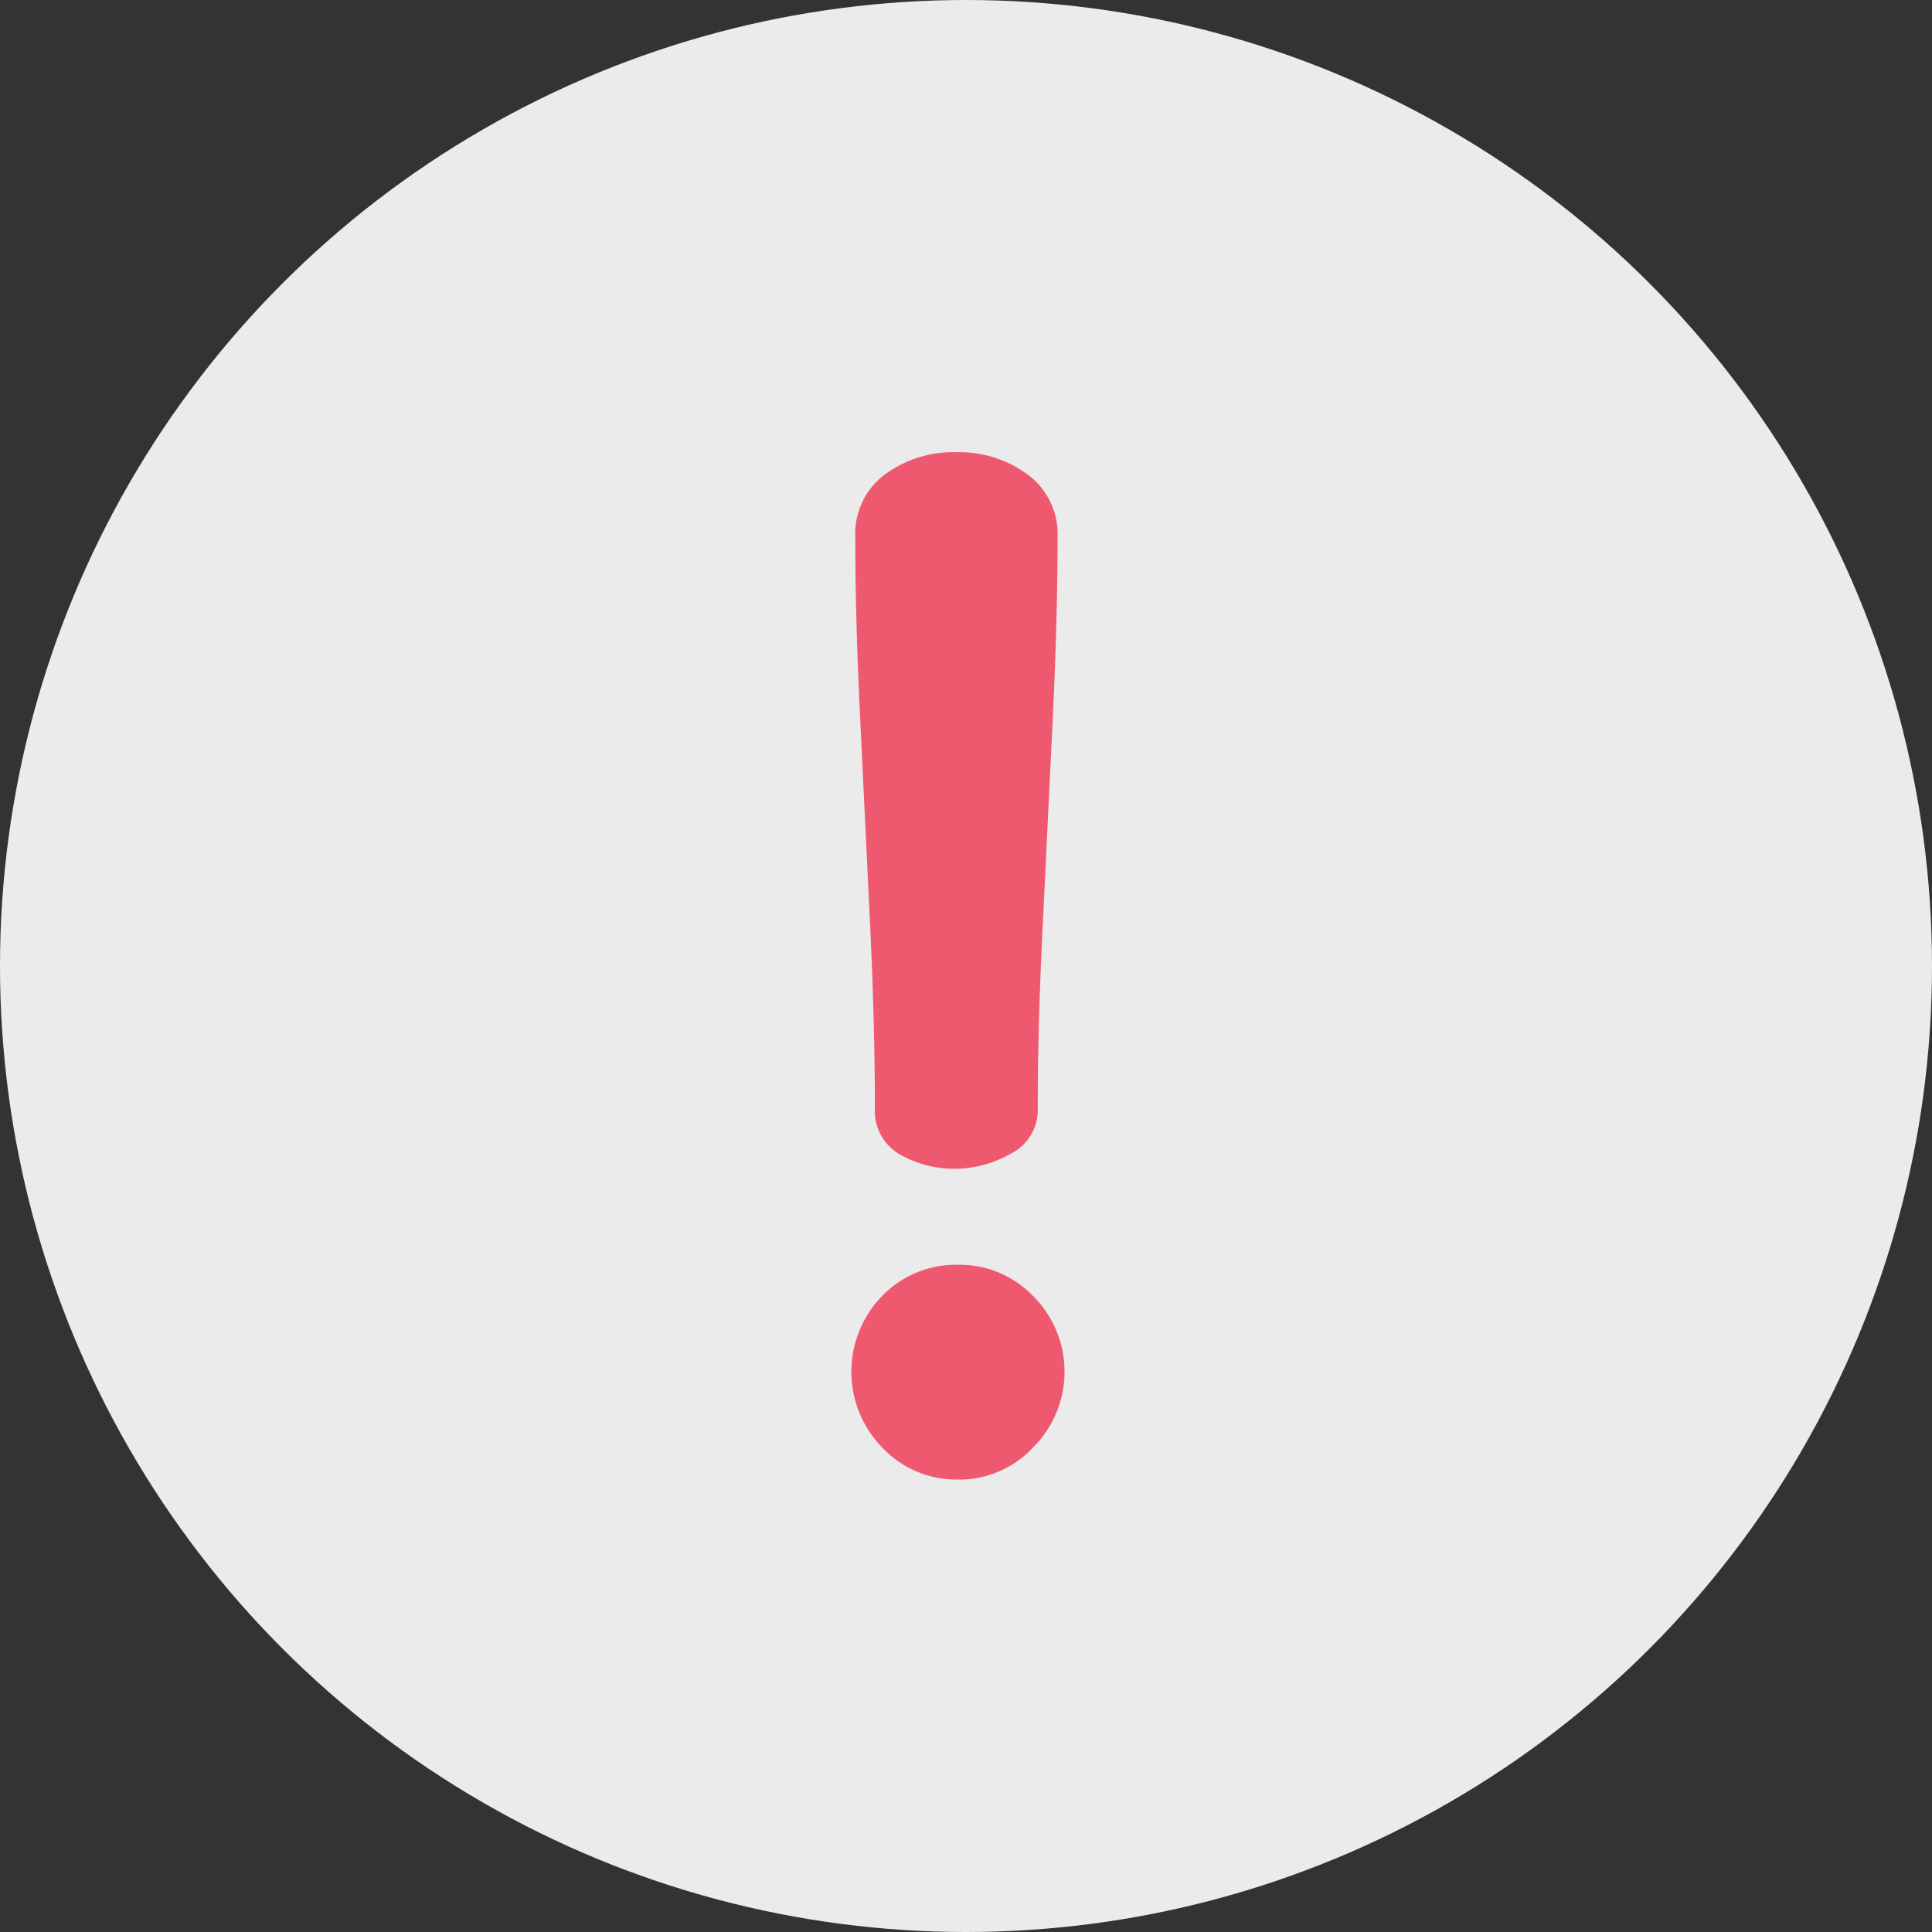<svg xmlns="http://www.w3.org/2000/svg" width="36" height="36" viewBox="0 0 36 36">
  <rect x="0" y="0" width="36" height="36" fill="#333333" stroke="none"/>
  <g id="Grupo_8919" data-name="Grupo 8919" transform="translate(-2891 184)">
    <g id="Grupo_8918" data-name="Grupo 8918" transform="translate(2593 -420)">
      <circle id="Elipse_637" data-name="Elipse 637" cx="18" cy="18" r="18" transform="translate(298 236)" fill="#fff" opacity="0.9"/>
    </g>
    <path id="Trazado_3042" data-name="Trazado 3042" d="M2.6,1.652A2.056,2.056,0,0,1,1.52,1.38.939.939,0,0,1,1.065.51q0-1.558-.091-3.441L.793-6.7Q.7-8.58.7-10.112a1.384,1.384,0,0,1,.545-1.169A2.163,2.163,0,0,1,2.6-11.7a2.136,2.136,0,0,1,1.311.416,1.372,1.372,0,0,1,.558,1.169q0,1.532-.091,3.415L4.195-2.931Q4.1-1.048,4.1.51a.915.915,0,0,1-.519.87A2.129,2.129,0,0,1,2.6,1.652Zm.026,5.791a1.9,1.9,0,0,1-1.428-.6,2.023,2.023,0,0,1,0-2.818,1.916,1.916,0,0,1,1.428-.584,1.9,1.9,0,0,1,1.389.584,1.991,1.991,0,0,1,0,2.818A1.878,1.878,0,0,1,2.624,7.444Z" transform="translate(2906.237 -163.874)" fill="#ef5970"/>
  </g>
</svg>
